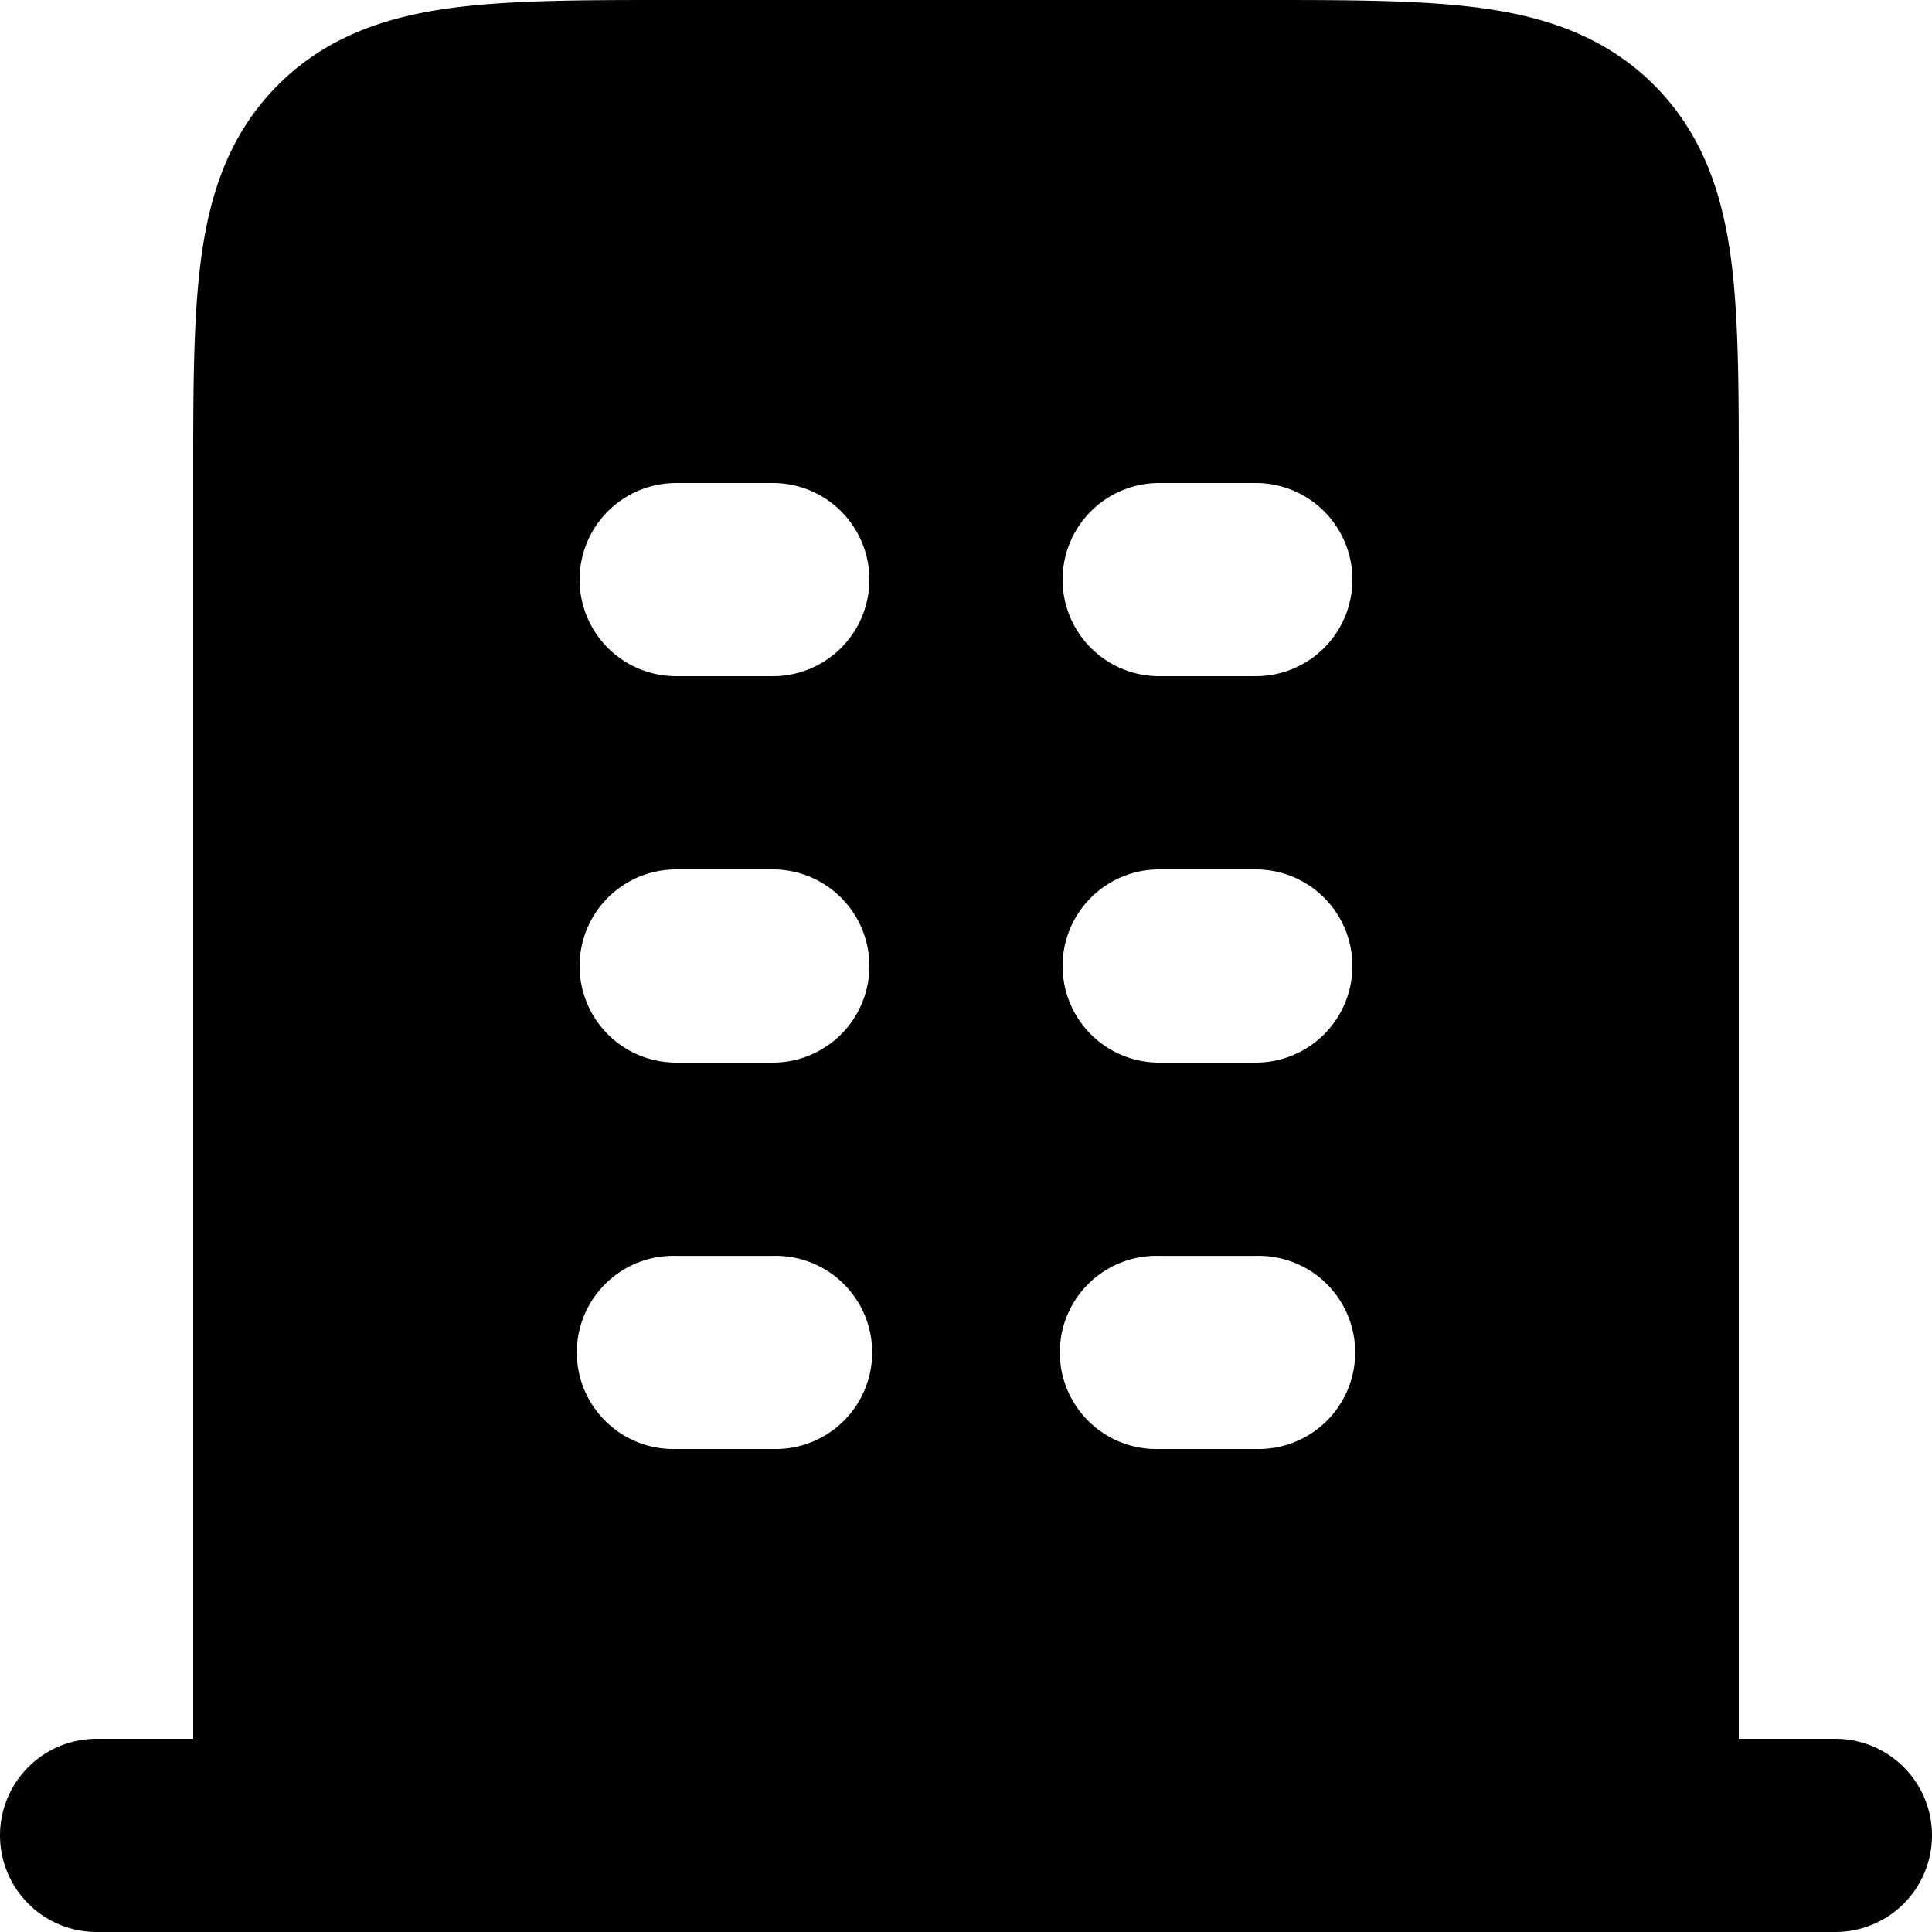 <svg xmlns="http://www.w3.org/2000/svg" width="24" height="24" viewBox="0 0 24 24" xml:space="preserve"><path fill="#010101" d="M22.8 21.6h-1.2V5.921c0-1.064 0-1.98-.098-2.714-.106-.787-.345-1.541-.956-2.152-.612-.611-1.366-.85-2.152-.956C17.659 0 16.743 0 15.679 0H8.321c-1.063 0-1.98 0-2.714.099-.787.106-1.541.344-2.152.955-.612.612-.851 1.366-.956 2.153C2.4 3.94 2.4 4.857 2.4 5.921V21.6H1.2a1.2 1.2 0 1 0 0 2.4h21.6a1.2 1.2 0 1 0 0-2.4M9.6 18H8.4a1.2 1.2 0 1 1 0-2.399h1.2A1.2 1.2 0 1 1 9.6 18m0-4.8H8.4a1.2 1.2 0 1 1 0-2.4h1.2a1.2 1.2 0 0 1 0 2.4m0-4.8H8.4a1.2 1.2 0 1 1 0-2.4h1.2a1.2 1.2 0 1 1 0 2.4m6 9.6h-1.2a1.2 1.2 0 1 1 0-2.399h1.2a1.2 1.2 0 1 1 0 2.399m0-4.8h-1.2a1.2 1.2 0 1 1 0-2.4h1.2a1.2 1.2 0 0 1 0 2.4m0-4.8h-1.2a1.2 1.2 0 1 1 0-2.4h1.2a1.2 1.2 0 1 1 0 2.4"/></svg>